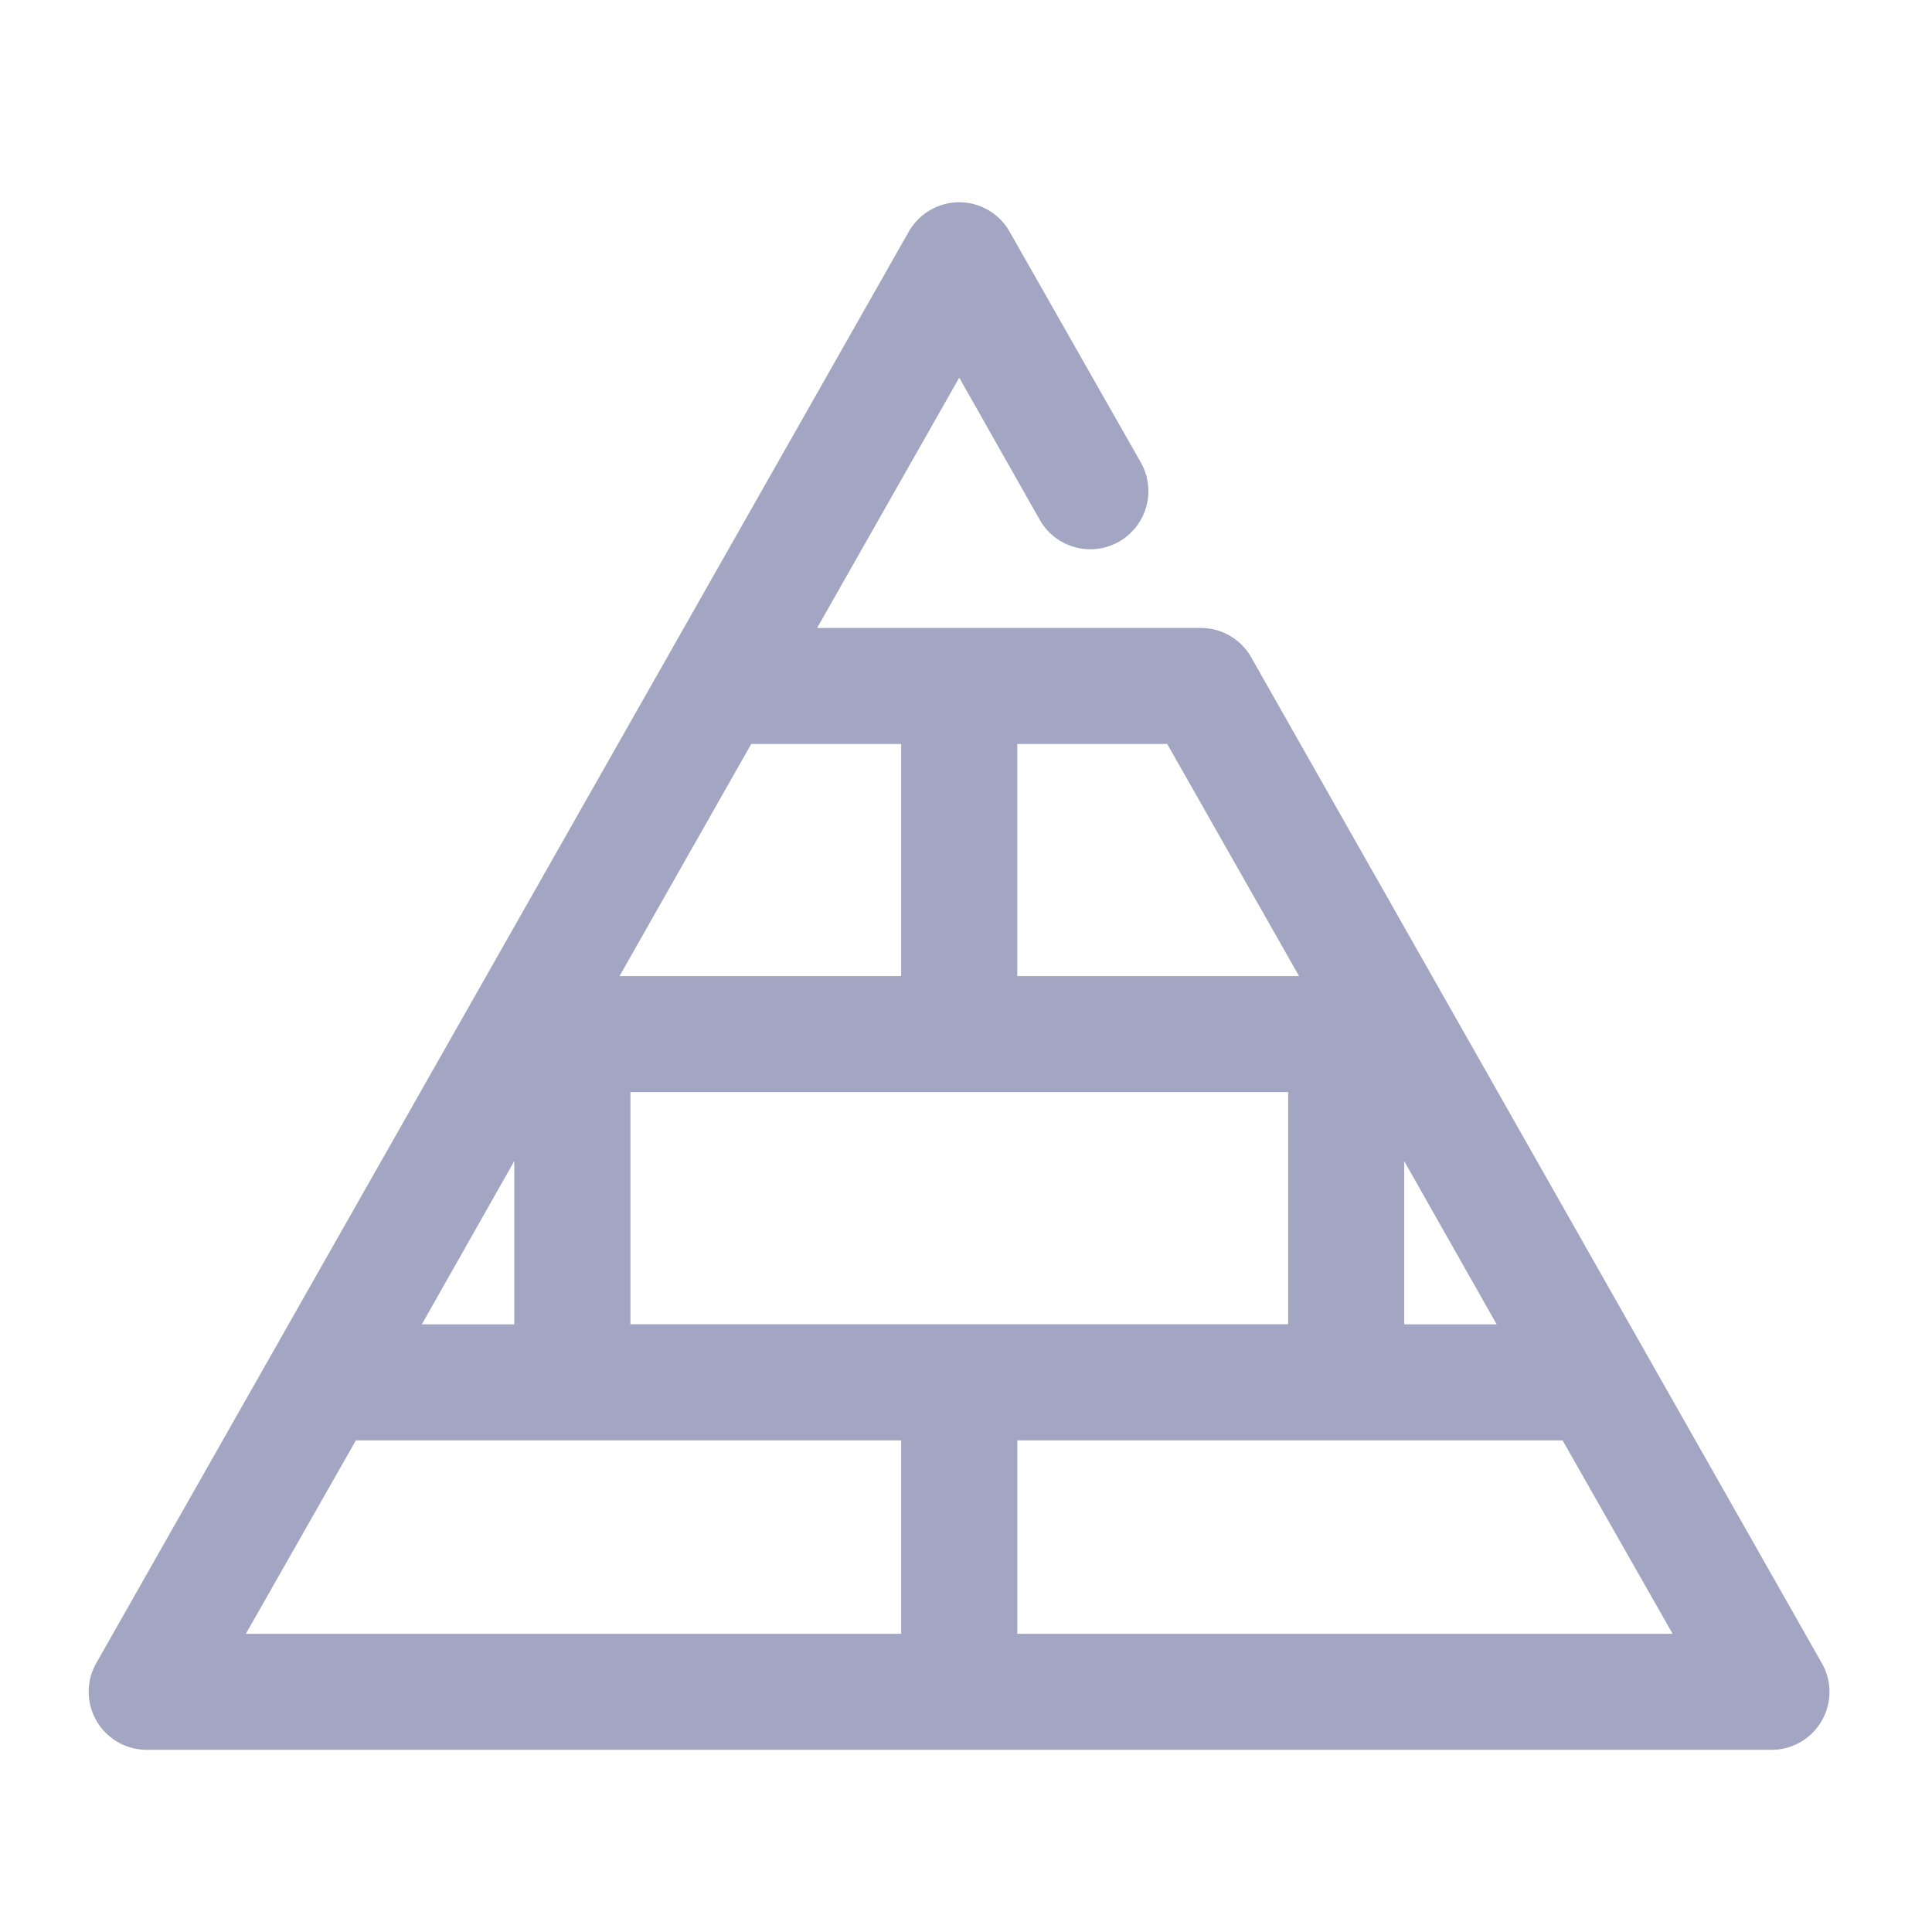 <?xml version="1.0" encoding="utf-8"?>
<svg data-v-0dd9719b="" version="1.0" xmlns="http://www.w3.org/2000/svg" width="100%" height="100%" viewBox="0 0 32 32" preserveAspectRatio="xMidYMid meet" color-interpolation-filters="sRGB" style="margin: auto;">
  <title>sdf</title>
  <rect data-v-0dd9719b="" x="0" y="0" width="100%" height="100%" fill="#A3A6C2" fill-opacity="0" class="background"/>
  <rect data-v-0dd9719b="" x="0" y="0" width="100%" height="100%" fill="url(#watermark)" fill-opacity="1" class="watermarklayer"/>
  <g data-v-0dd9719b="" fill="#A3A6C2" class="iconlinesvg-g iconlinesvg" transform="matrix(1, 0, 0, 1, -116.031, 3.35)">
    <g class="tp-name">
      <g transform="translate(0, 2.177)">
        <g data-gra="path-name" fill="#A3A6C2" transform="scale(1)"/>
      </g>
      <g transform="translate(9, 2.177)">
        <g data-gra="path-name" fill="#A3A6C2" transform="scale(1)"/>
      </g>
      <g transform="translate(30, 2.177)">
        <g data-gra="path-name" fill="#A3A6C2" transform="scale(1)"/>
      </g>
      <g transform="translate(49, 2.177)">
        <g data-gra="path-name" fill="#A3A6C2" transform="scale(1)"/>
      </g>
      <g transform="translate(73, 2.177)">
        <g data-gra="path-name" fill="#A3A6C2" transform="scale(1)"/>
      </g>
      <g transform="translate(94, 2.177)">
        <g data-gra="path-name" fill="#A3A6C2" transform="scale(1)"/>
      </g>
      <g transform="translate(117.5, 0)">
        <g>
          <g class="imagesvg">
            <g>
              <rect fill="#A3A6C2" fill-opacity="0" stroke-width="2" x="0" y="0" width="28.833" height="25.633" class="image-rect"/>
              <svg filter="url(#A3A6C2)" x="0" y="0" width="28.833" height="25.633" filtersec="colorsf3047175417" class="image-svg-svg primary" style="overflow: visible;">
                <svg xmlns="http://www.w3.org/2000/svg" viewBox="0.876 0.709 98.231 87.329">
                  <path fill="#A3A6C2" d="M49.862.712a3.29 3.29 0 0 0-2.698 1.635L1.314 83.125a3.273 3.273 0 0 0 1.2 4.472c.497.29 1.056.434 1.629.441h91.694c1.807 0 3.27-1.47 3.27-3.277 0-.573-.152-1.139-.441-1.629L66.463 26.366a3.266 3.266 0 0 0-2.829-1.635H41.982L50 10.606l4.54 8.018a3.279 3.279 0 1 0 5.7-3.243L52.829 2.347A3.265 3.265 0 0 0 49.862.712zM38.263 31.279h8.46v13.096H30.831l7.431-13.096zm15.014 0h8.46l7.438 13.096H53.277V31.279zM31.446 50.923H68.56V64.02H31.446V50.923zm-6.555 3.892v9.211h-5.216l5.216-9.211zm50.218 0l5.217 9.211h-5.217v-9.211zm-59.154 15.76h30.767V81.49H9.745l6.21-10.916zm37.322 0h30.768l6.21 10.915H53.278V70.574z"/>
                </svg>
              </svg>
            </g>
          </g>
        </g>
      </g>
      <g transform="translate(154, 2.177)">
        <g data-gra="path-name" fill="#A3A6C2" transform="scale(1)"/>
      </g>
      <g transform="translate(172, 2.177)">
        <g data-gra="path-name" fill="#A3A6C2" transform="scale(1)"/>
      </g>
      <g transform="translate(193, 2.177)">
        <g data-gra="path-name" fill="#A3A6C2" transform="scale(1)"/>
      </g>
    </g>
  </g>
</svg>